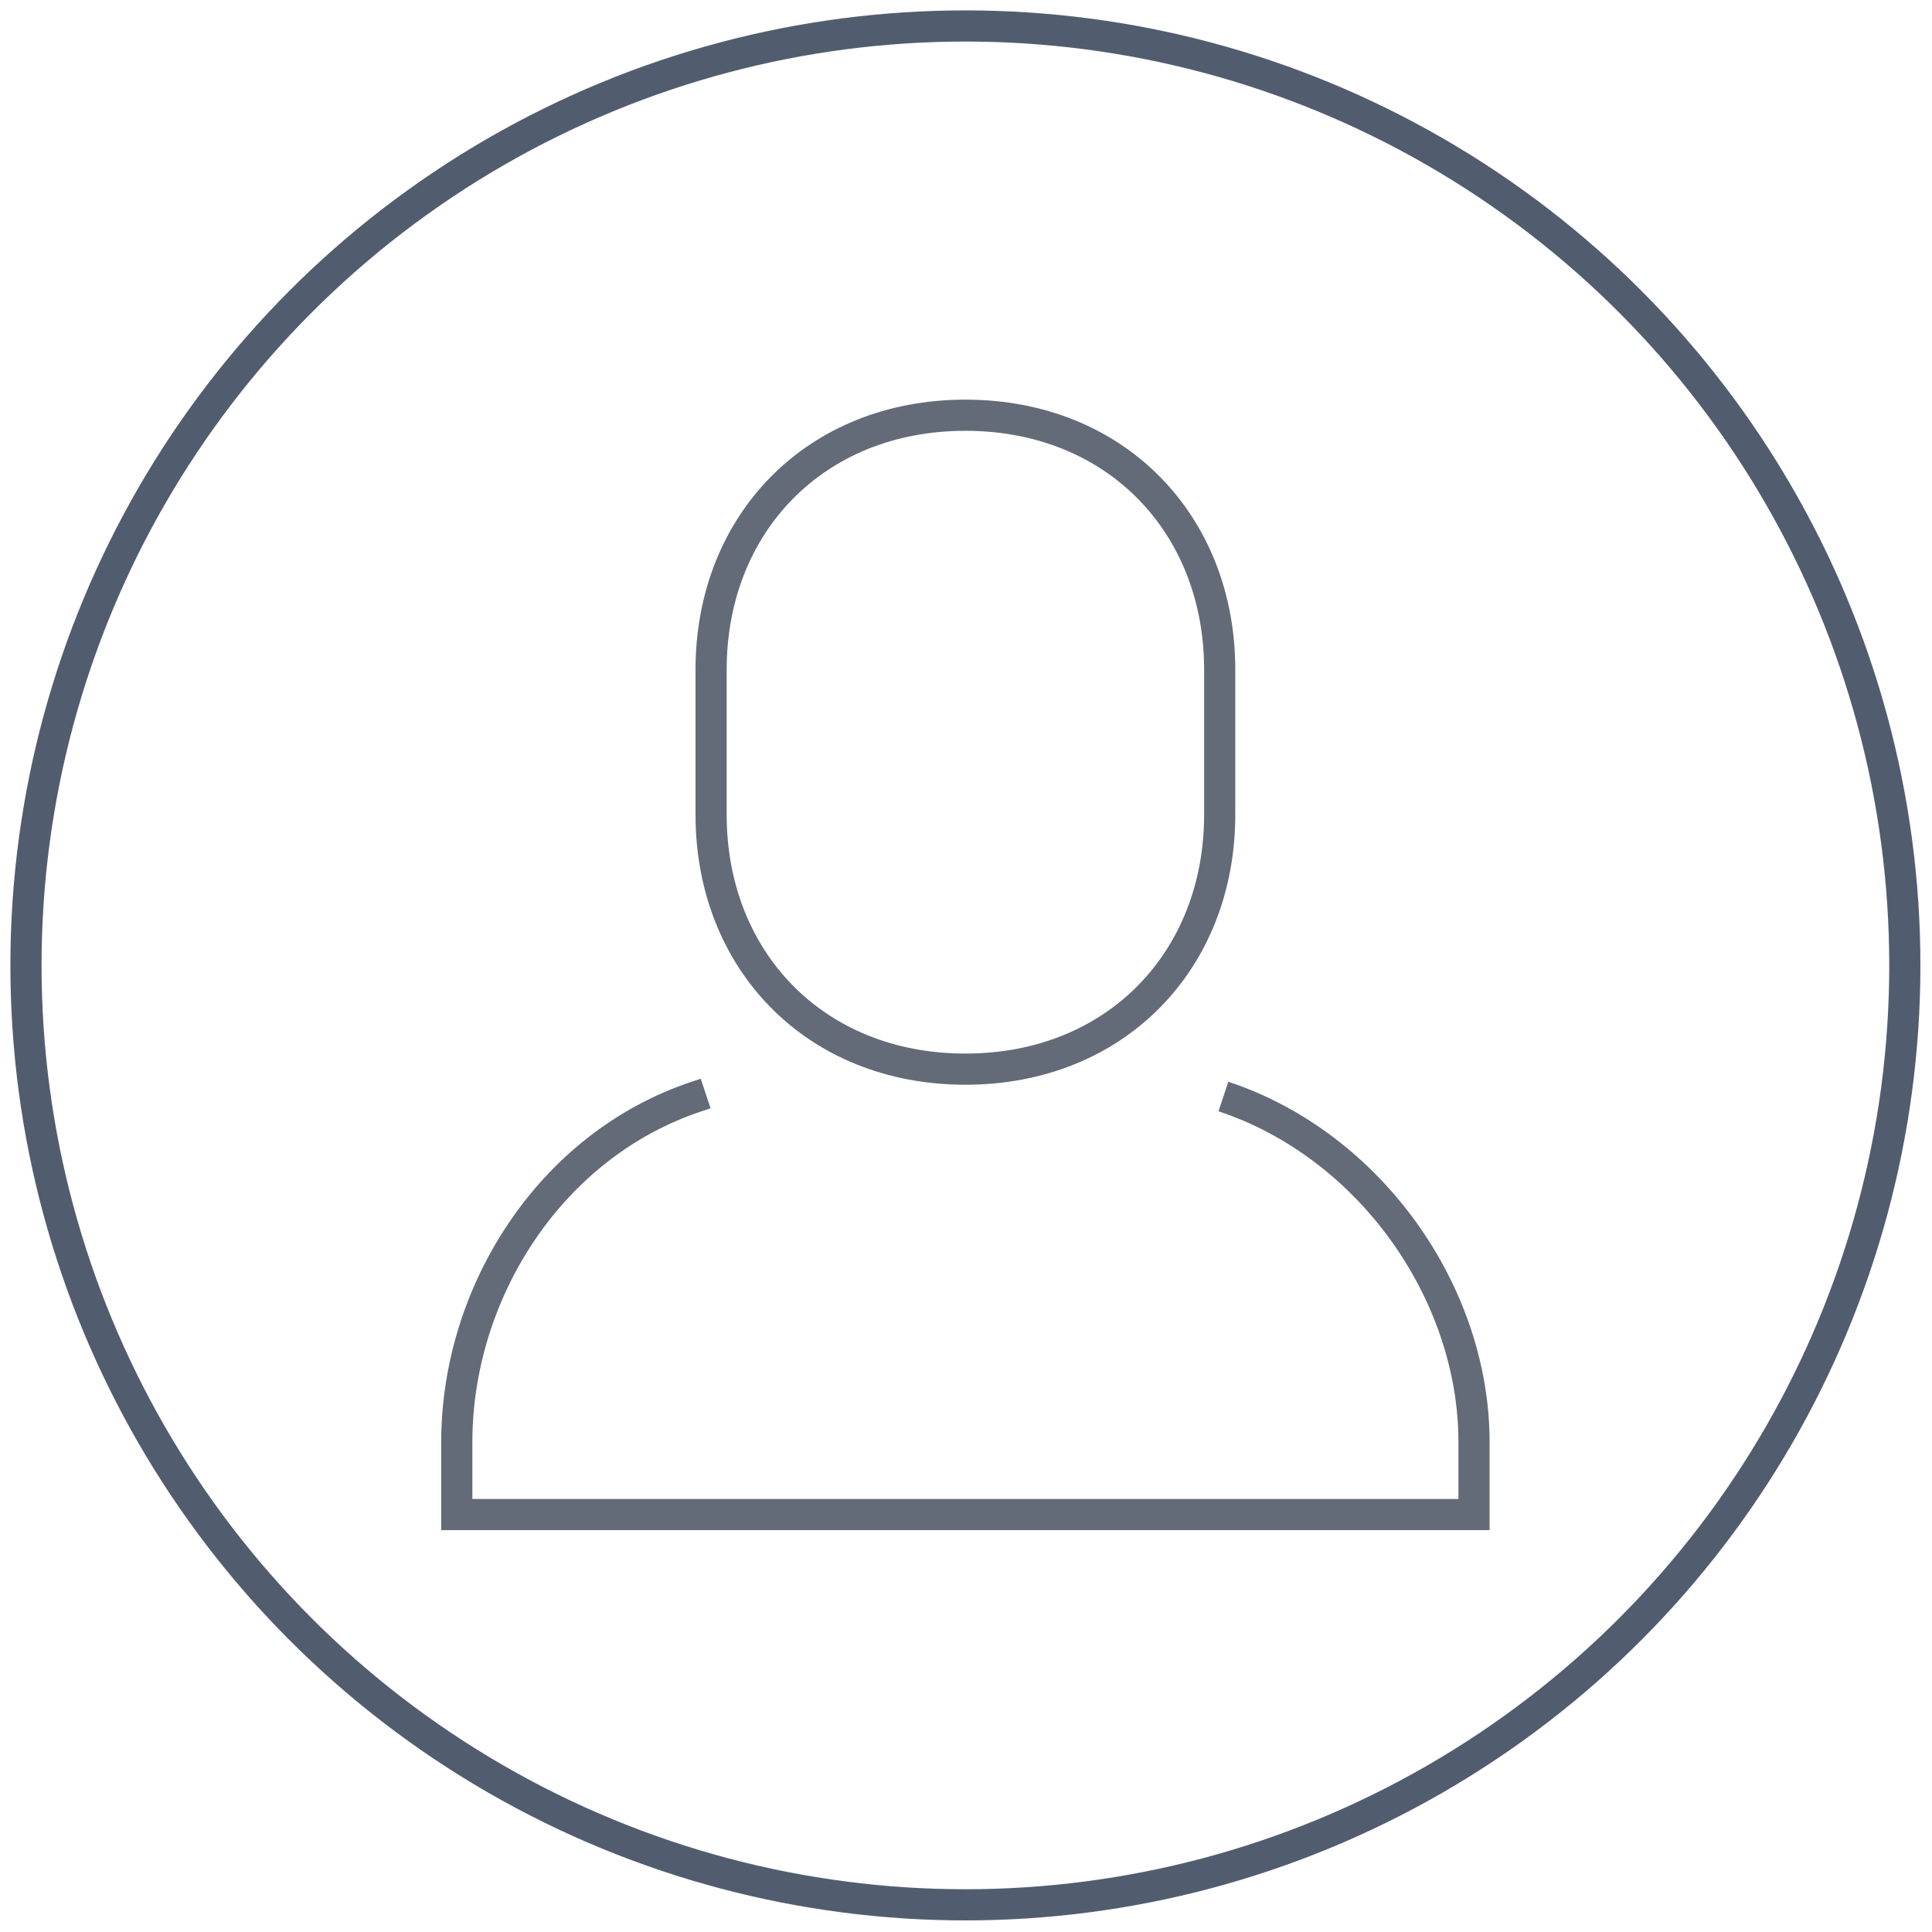 <?xml version="1.0" encoding="UTF-8"?>
<svg width="93px" height="93px" viewBox="0 0 93 93" version="1.1" xmlns="http://www.w3.org/2000/svg" xmlns:xlink="http://www.w3.org/1999/xlink">
    <!-- Generator: Sketch 49.1 (51147) - http://www.bohemiancoding.com/sketch -->
    <title>payer</title>
    <desc>Created with Sketch.</desc>
    <defs></defs>
    <g id="error-pages" stroke="none" stroke-width="1" fill="none" fill-rule="evenodd">
        <g id="payer" transform="translate(-113, -59)" stroke-width="1.5">
            <g transform="translate(115, 61)">
                <g id="icon" stroke="#515D6F">
                    <circle id="Oval" cx="44.471" cy="44.471" r="45.221"></circle>
                </g>
                <g id="Page-1" transform="translate(19, 17)" stroke="#636B78">
                    <path d="M25.471,32.465 C32.735,32.465 37.712,27.203 37.712,20.224 L37.712,13.229 C37.712,6.25 32.735,0.988 25.471,0.988 C18.207,0.988 13.23,6.25 13.23,13.229 L13.23,20.224 C13.23,27.203 18.207,32.465 25.471,32.465 Z" id="Stroke-1"></path>
                    <path d="M12.968,33.638 L12.536,33.782 C5.459,36.131 0.988,43.247 0.988,50.419 L0.988,53.905 L49.954,53.905 L49.954,50.419 C49.954,43.247 44.967,36.131 37.891,33.782" id="Stroke-3"></path>
                </g>
            </g>
        </g>
    </g>
</svg>